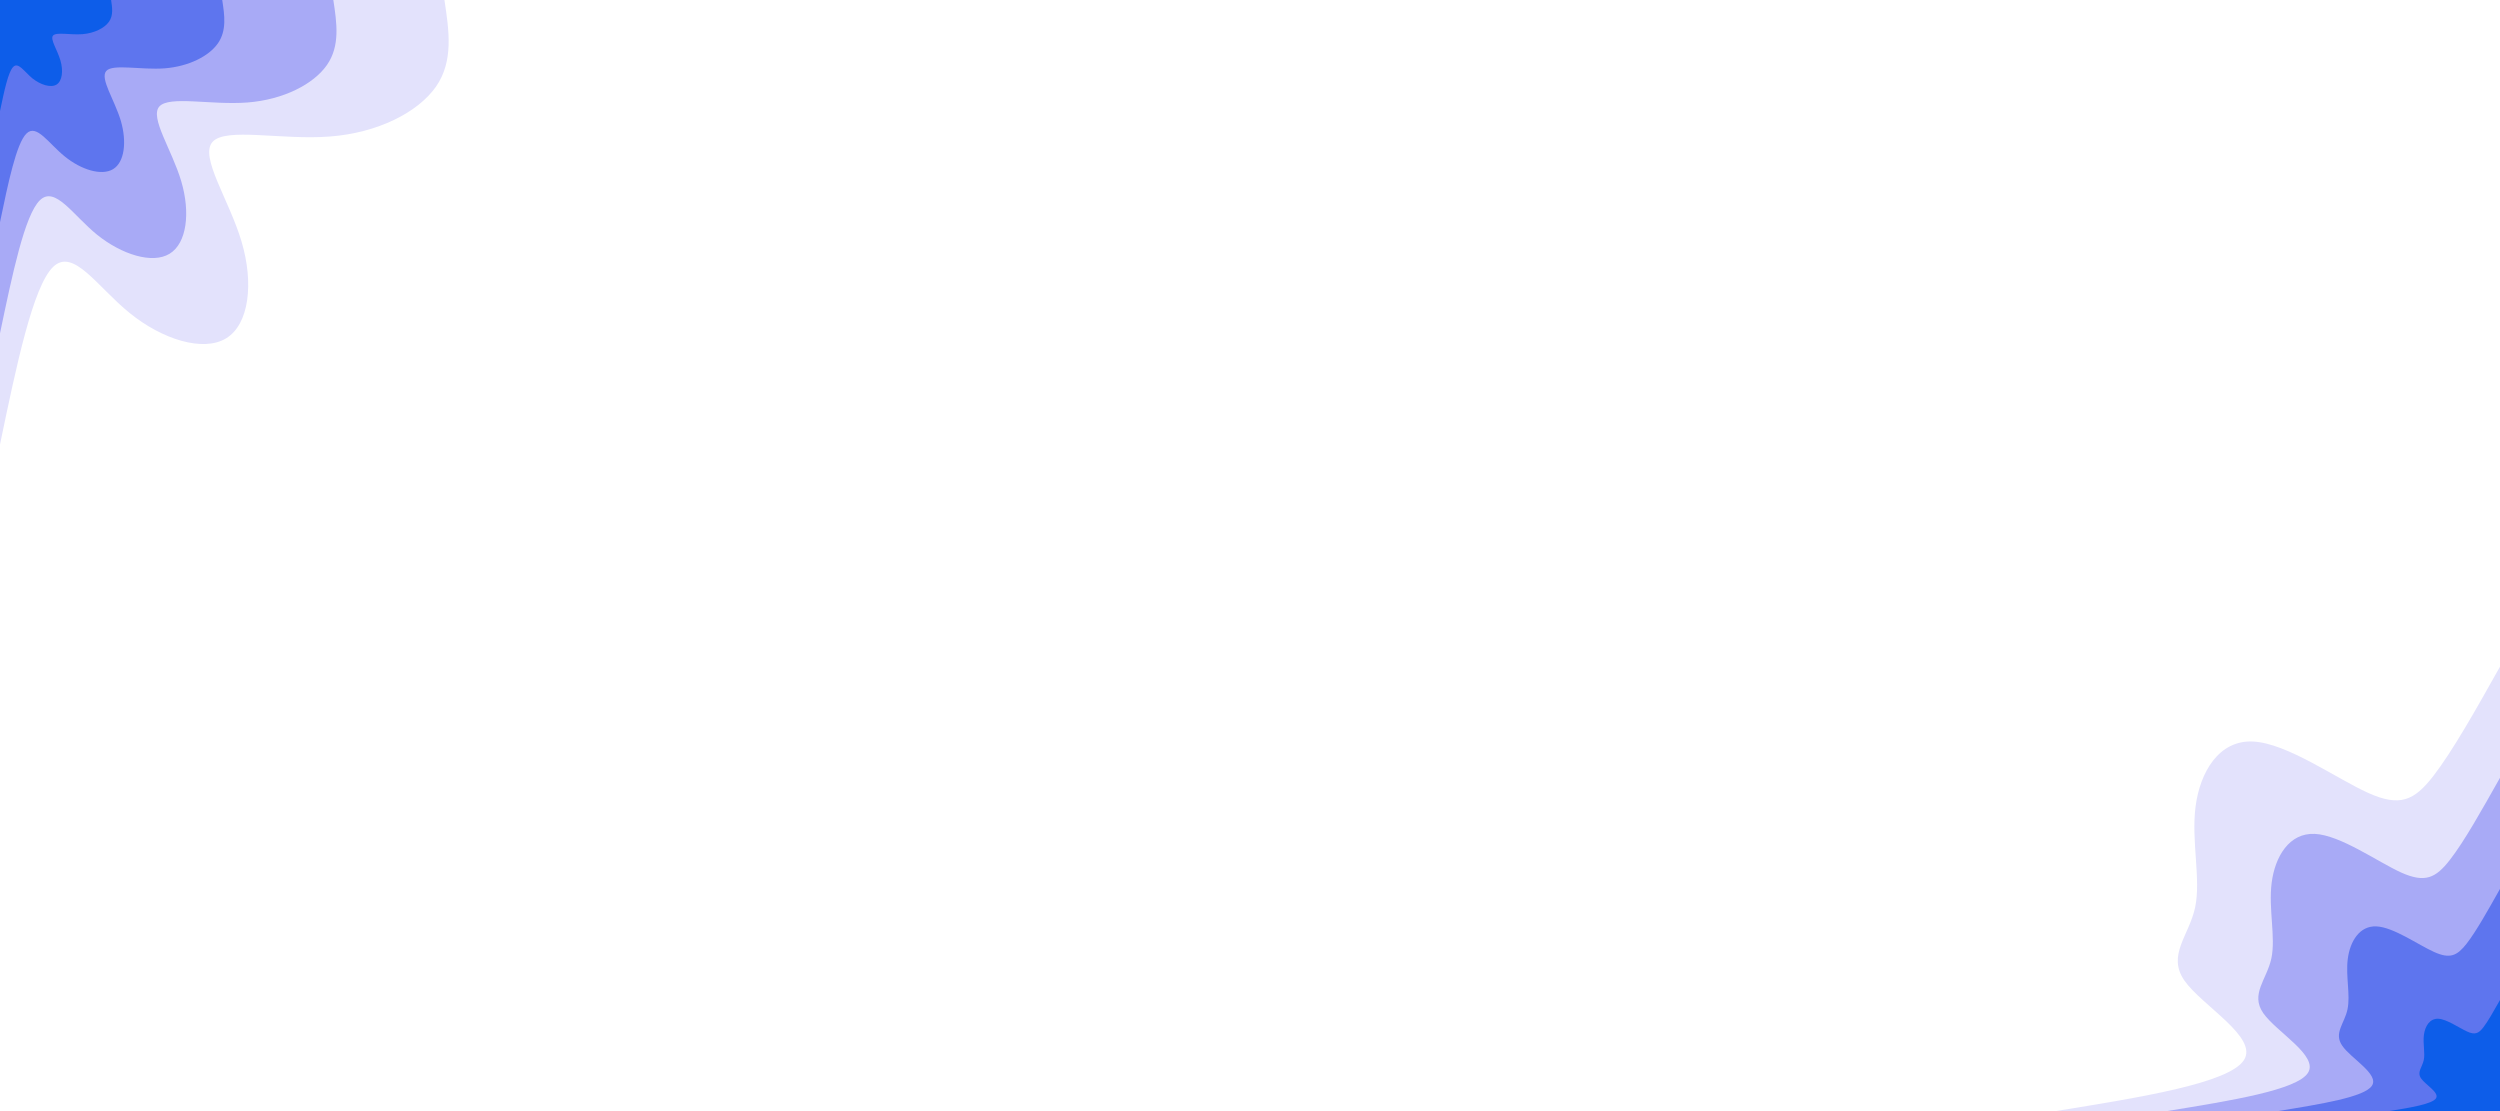 <svg id="visual" viewBox="0 0 1800 800" width="1800" height="800" xmlns="http://www.w3.org/2000/svg" xmlns:xlink="http://www.w3.org/1999/xlink" version="1.1"><rect x="0" y="0" width="1800" height="800" fill="#ffffff"></rect><defs><linearGradient id="grad1_0" x1="55.6%" y1="100%" x2="100%" y2="0%"><stop offset="5%" stop-color="#0d5de9" stop-opacity="1"></stop><stop offset="95%" stop-color="#0d5de9" stop-opacity="1"></stop></linearGradient></defs><defs><linearGradient id="grad1_1" x1="55.6%" y1="100%" x2="100%" y2="0%"><stop offset="5%" stop-color="#0d5de9" stop-opacity="1"></stop><stop offset="95%" stop-color="#868ff2" stop-opacity="1"></stop></linearGradient></defs><defs><linearGradient id="grad1_2" x1="55.6%" y1="100%" x2="100%" y2="0%"><stop offset="5%" stop-color="#c7c5f9" stop-opacity="1"></stop><stop offset="95%" stop-color="#868ff2" stop-opacity="1"></stop></linearGradient></defs><defs><linearGradient id="grad1_3" x1="55.6%" y1="100%" x2="100%" y2="0%"><stop offset="5%" stop-color="#c7c5f9" stop-opacity="1"></stop><stop offset="95%" stop-color="#ffffff" stop-opacity="1"></stop></linearGradient></defs><defs><linearGradient id="grad2_0" x1="0%" y1="100%" x2="44.4%" y2="0%"><stop offset="5%" stop-color="#0d5de9" stop-opacity="1"></stop><stop offset="95%" stop-color="#0d5de9" stop-opacity="1"></stop></linearGradient></defs><defs><linearGradient id="grad2_1" x1="0%" y1="100%" x2="44.4%" y2="0%"><stop offset="5%" stop-color="#868ff2" stop-opacity="1"></stop><stop offset="95%" stop-color="#0d5de9" stop-opacity="1"></stop></linearGradient></defs><defs><linearGradient id="grad2_2" x1="0%" y1="100%" x2="44.4%" y2="0%"><stop offset="5%" stop-color="#868ff2" stop-opacity="1"></stop><stop offset="95%" stop-color="#c7c5f9" stop-opacity="1"></stop></linearGradient></defs><defs><linearGradient id="grad2_3" x1="0%" y1="100%" x2="44.4%" y2="0%"><stop offset="5%" stop-color="#ffffff" stop-opacity="1"></stop><stop offset="95%" stop-color="#c7c5f9" stop-opacity="1"></stop></linearGradient></defs><g transform="translate(1800, 800)"><path d="M-320 0C-257.5 -10.1 -195.1 -20.2 -184.4 -36.7C-173.7 -53.1 -214.7 -75.9 -227.3 -94.1C-239.8 -112.4 -223.9 -126.2 -219.5 -146.7C-215.2 -167.1 -222.4 -194.2 -219.2 -219.2C-216 -244.2 -202.3 -267.3 -177.8 -266.1C-153.2 -264.9 -117.8 -239.4 -94.9 -229.1C-72 -218.8 -61.7 -223.6 -48 -241.3C-34.3 -258.9 -17.1 -289.5 0 -320L0 0Z" fill="#e3e2fc"></path><path d="M-240 0C-193.2 -7.6 -146.3 -15.2 -138.3 -27.5C-130.3 -39.8 -161 -56.9 -170.5 -70.6C-179.9 -84.3 -167.9 -94.7 -164.6 -110C-161.4 -125.3 -166.8 -145.6 -164.4 -164.4C-162 -183.2 -151.8 -200.5 -133.3 -199.6C-114.9 -198.7 -88.3 -179.6 -71.2 -171.8C-54 -164.1 -46.3 -167.7 -36 -181C-25.7 -194.2 -12.9 -217.1 0 -240L0 0Z" fill="#a8aaf6"></path><path d="M-160 0C-128.8 -5.1 -97.5 -10.1 -92.2 -18.3C-86.8 -26.6 -107.4 -37.9 -113.6 -47.1C-119.9 -56.2 -111.9 -63.1 -109.8 -73.3C-107.6 -83.6 -111.2 -97.1 -109.6 -109.6C-108 -122.1 -101.2 -133.6 -88.9 -133C-76.6 -132.4 -58.9 -119.7 -47.5 -114.6C-36 -109.4 -30.9 -111.8 -24 -120.6C-17.1 -129.5 -8.6 -144.7 0 -160L0 0Z" fill="#5e75ee"></path><path d="M-80 0C-64.4 -2.5 -48.8 -5.1 -46.1 -9.2C-43.4 -13.3 -53.7 -19 -56.8 -23.5C-60 -28.1 -56 -31.6 -54.9 -36.7C-53.8 -41.8 -55.6 -48.5 -54.8 -54.8C-54 -61.1 -50.6 -66.8 -44.4 -66.5C-38.3 -66.2 -29.4 -59.9 -23.7 -57.3C-18 -54.7 -15.4 -55.9 -12 -60.3C-8.6 -64.7 -4.3 -72.4 0 -80L0 0Z" fill="#0d5de9"></path></g><g transform="translate(0, 0)"><path d="M320 0C323.3 22 326.7 44 313.9 62.4C301 80.8 272.1 95.7 237.4 98.3C202.8 101 162.4 91.5 153 102.2C143.5 112.9 165 143.8 173.9 173.9C182.9 204.1 179.3 233.6 162.8 243.6C146.2 253.7 116.7 244.3 93.4 225.4C70 206.5 52.8 178.1 38.2 192.2C23.7 206.4 11.8 263.2 0 320L0 0Z" fill="#e3e2fc"></path><path d="M240 0C242.5 16.5 245 33 235.4 46.8C225.8 60.6 204.1 71.8 178.1 73.8C152.1 75.8 121.8 68.7 114.7 76.7C107.7 84.7 123.8 107.8 130.5 130.5C137.2 153.1 134.5 175.2 122.1 182.7C109.7 190.3 87.6 183.2 70 169.1C52.5 154.9 39.6 133.5 28.7 144.2C17.8 154.8 8.9 197.4 0 240L0 0Z" fill="#a8aaf6"></path><path d="M160 0C161.7 11 163.3 22 156.9 31.2C150.5 40.4 136 47.8 118.7 49.2C101.4 50.5 81.2 45.8 76.5 51.1C71.8 56.5 82.5 71.9 87 87C91.4 102.1 89.7 116.8 81.4 121.8C73.1 126.8 58.4 122.2 46.7 112.7C35 103.3 26.4 89 19.1 96.1C11.8 103.2 5.9 131.6 0 160L0 0Z" fill="#5e75ee"></path><path d="M80 0C80.8 5.5 81.7 11 78.5 15.6C75.3 20.2 68 23.9 59.4 24.6C50.7 25.3 40.6 22.9 38.2 25.6C35.9 28.2 41.3 35.9 43.5 43.5C45.7 51 44.8 58.4 40.7 60.9C36.6 63.4 29.2 61.1 23.3 56.4C17.5 51.6 13.2 44.5 9.6 48.1C5.9 51.6 3 65.8 0 80L0 0Z" fill="#0d5de9"></path></g></svg>